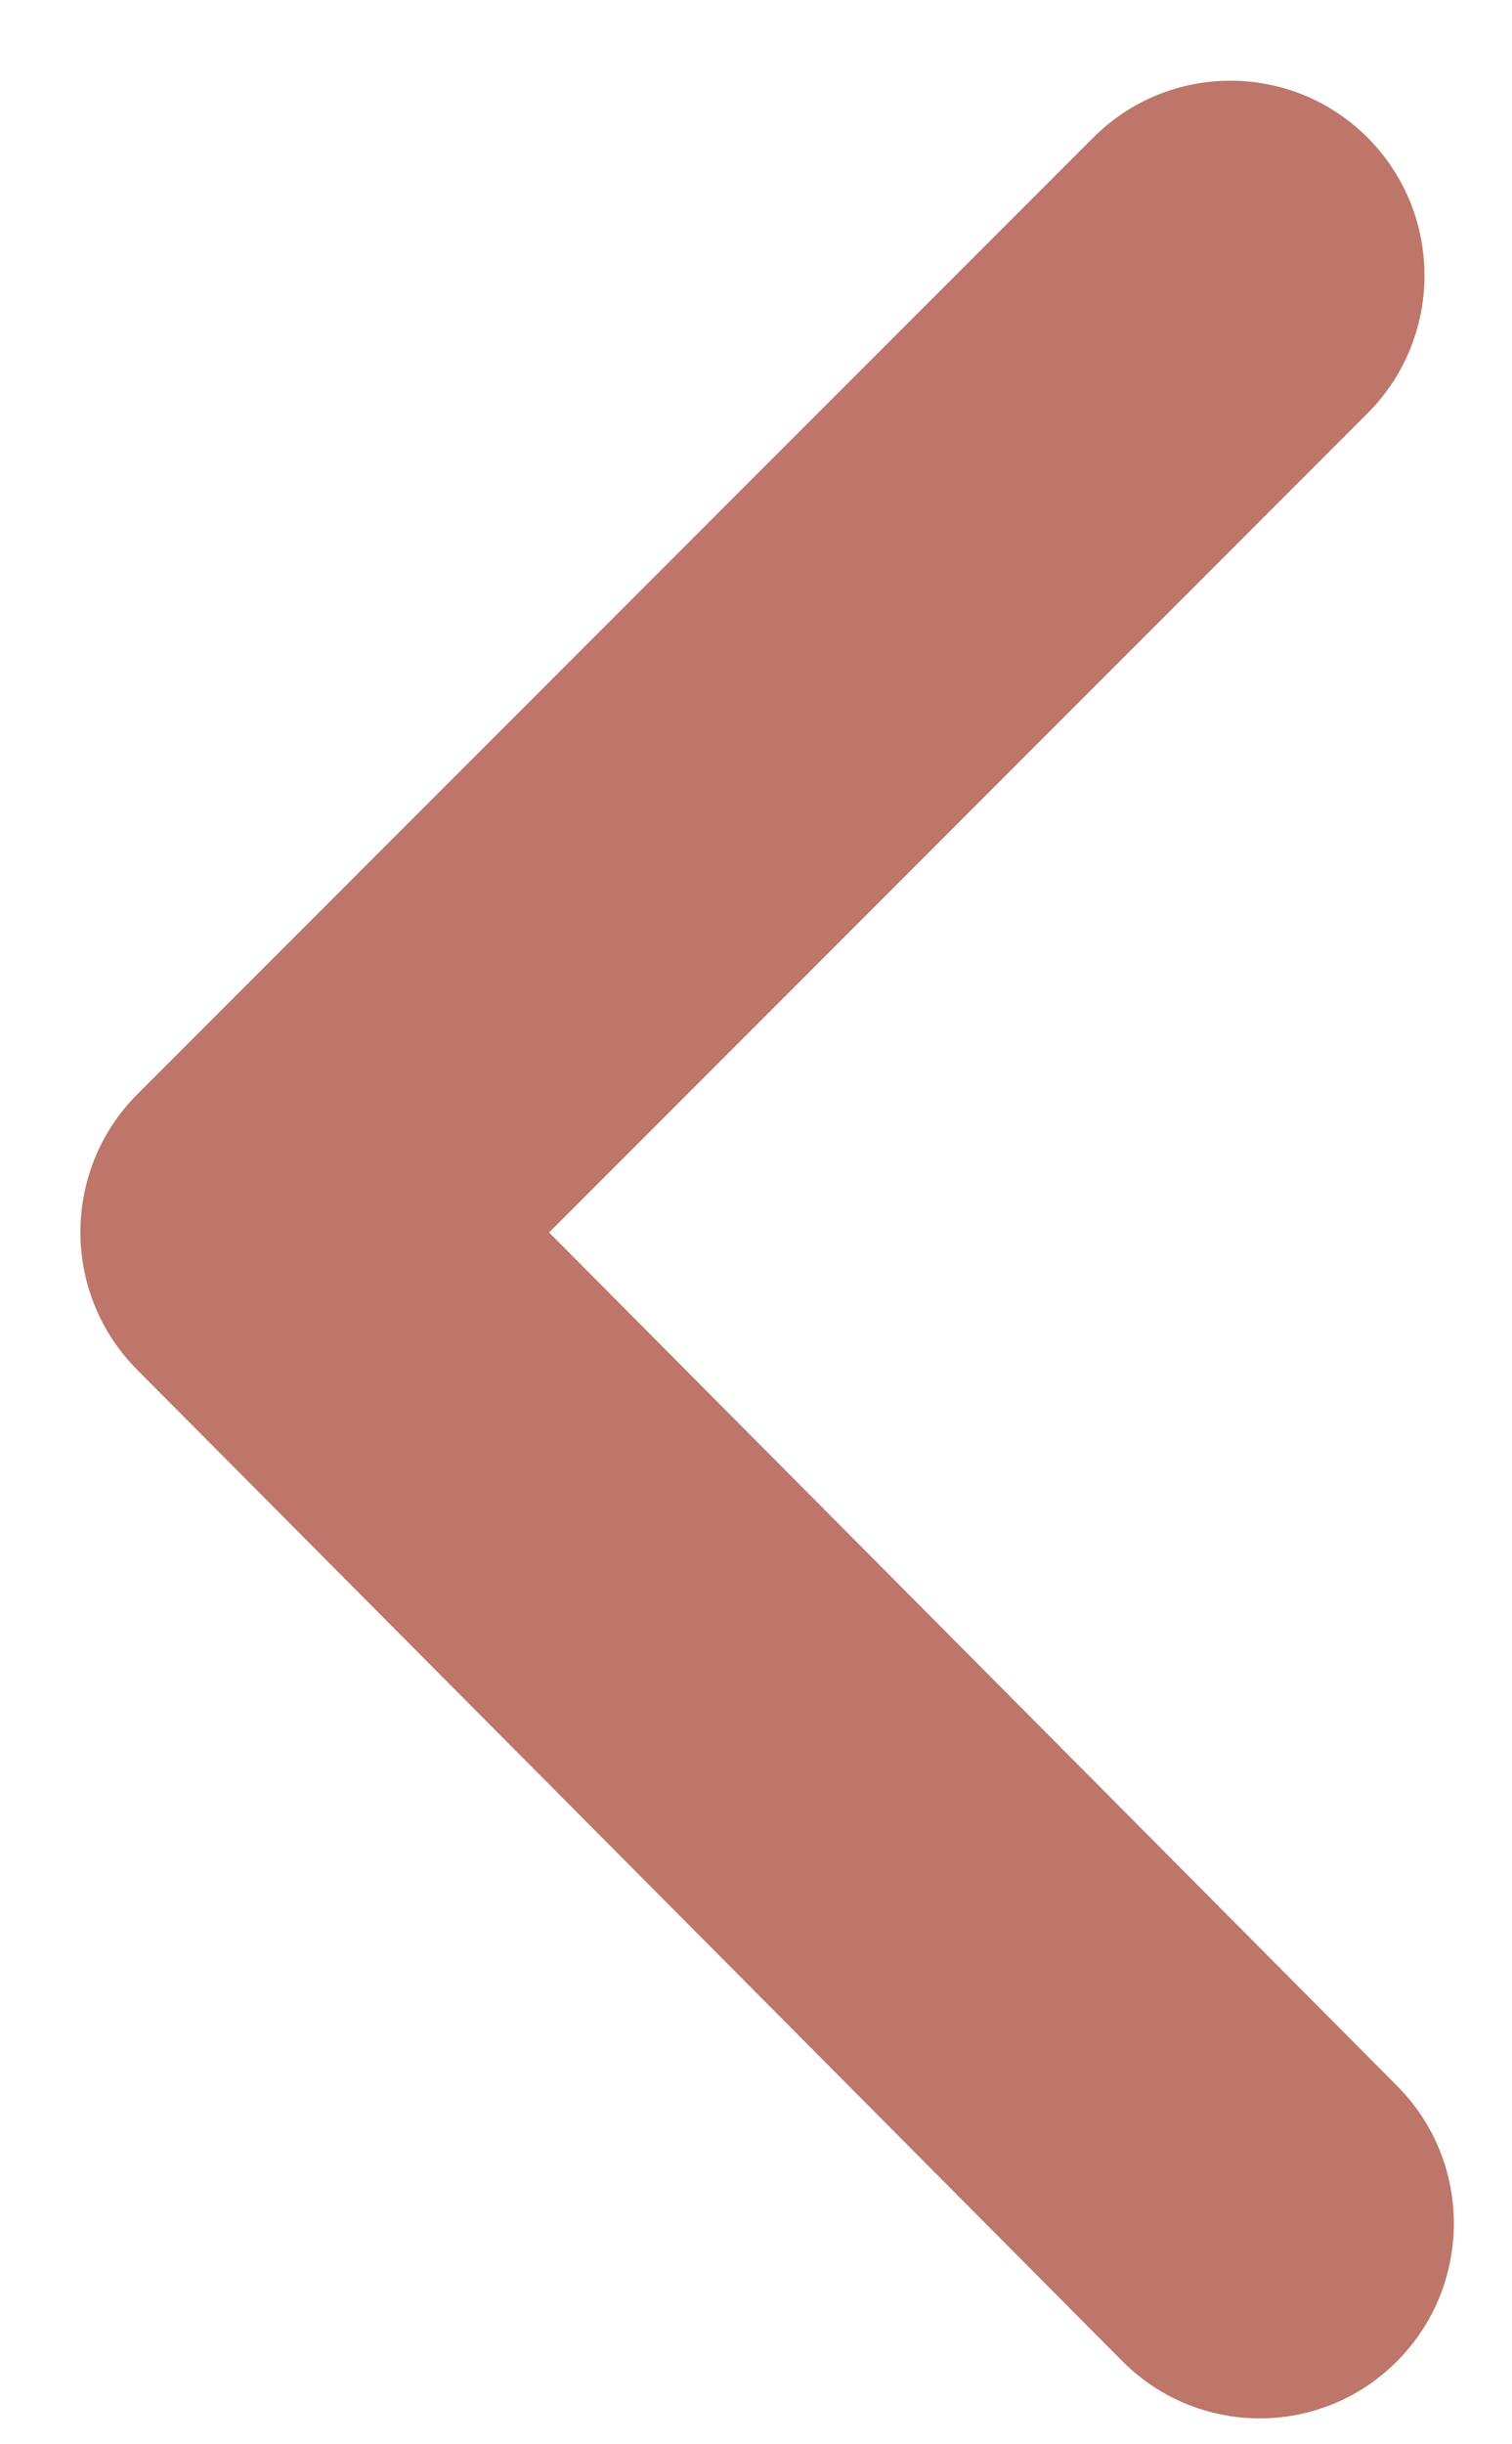 <svg width="13" height="21" viewBox="0 0 13 21" fill="none" xmlns="http://www.w3.org/2000/svg">
<path fill-rule="evenodd" clip-rule="evenodd" d="M1.178 11.767C0.528 11.113 0.529 10.053 1.182 9.4L9.4 1.182C10.053 0.529 11.11 0.531 11.761 1.185C12.411 1.84 12.41 2.899 11.757 3.552L4.721 10.589L12.013 17.922C12.664 18.576 12.662 19.636 12.009 20.289C11.357 20.942 10.3 20.94 9.649 20.285L1.178 11.767Z" fill="#BD7669"/>
</svg>
